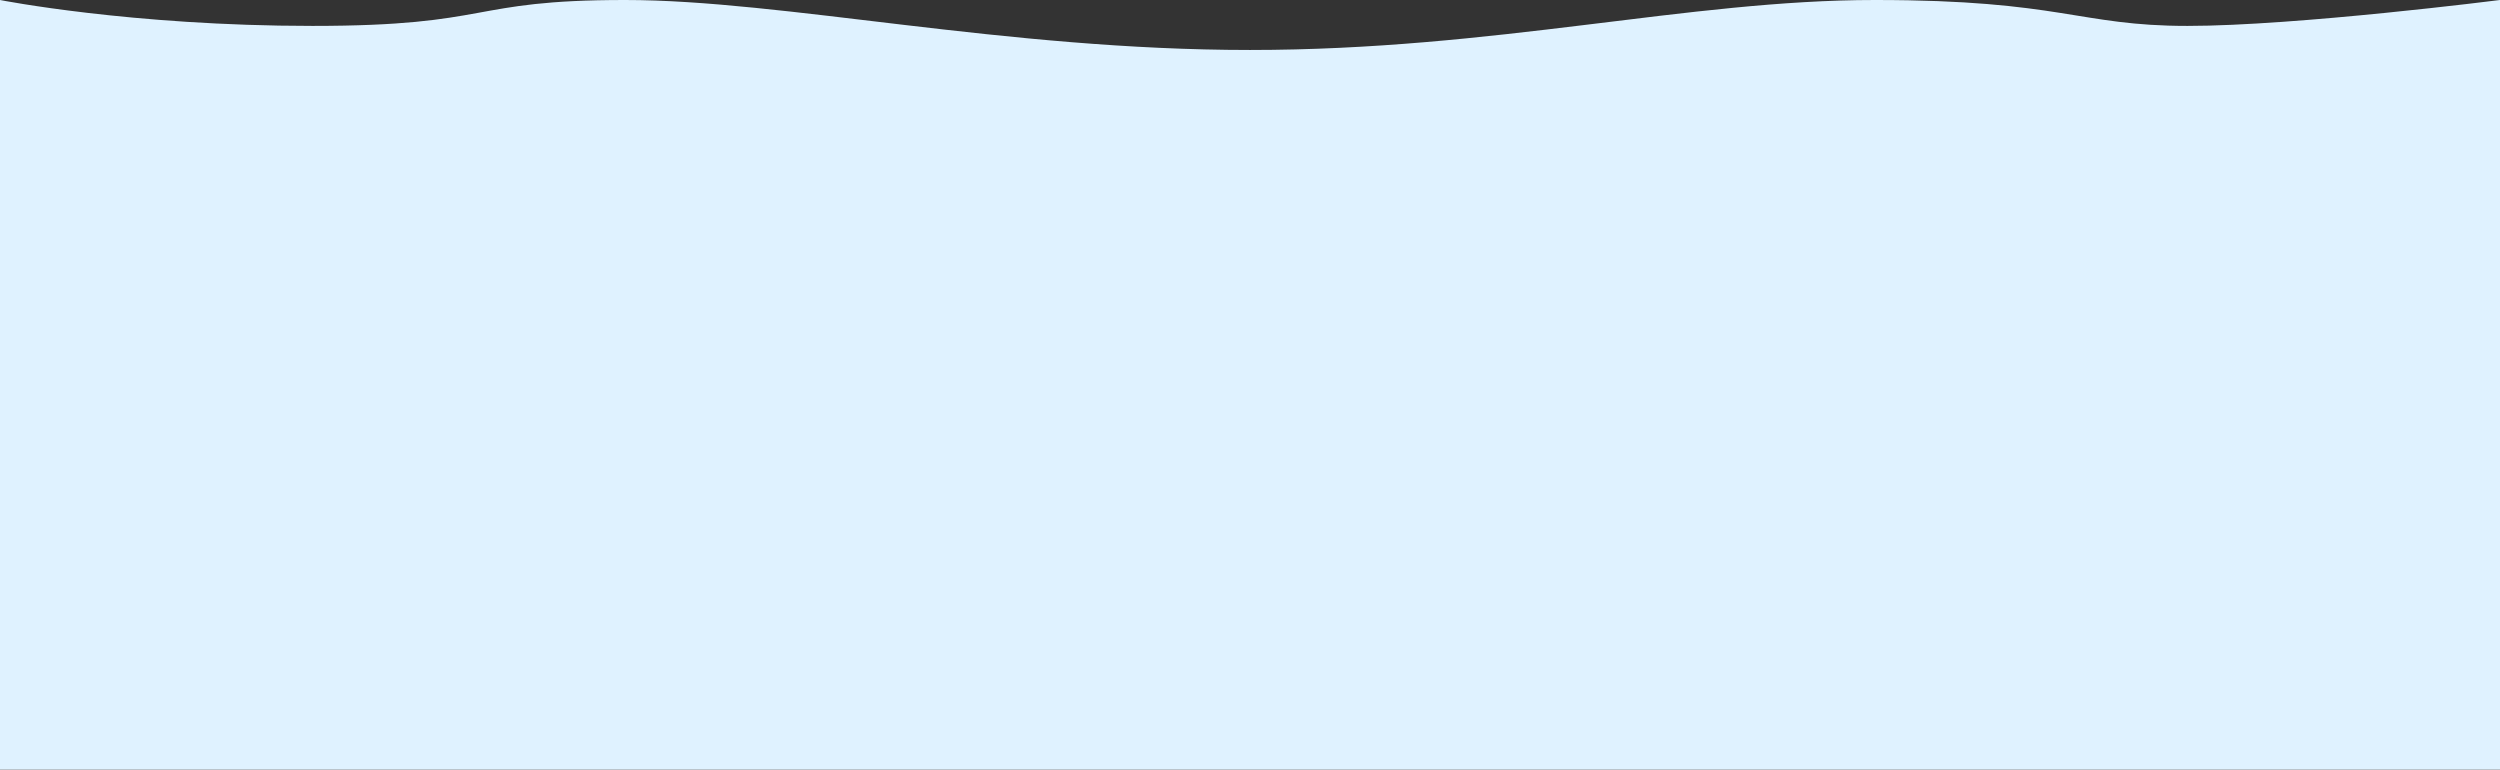 <svg width="1920" height="591" viewBox="0 0 1920 591" fill="none" xmlns="http://www.w3.org/2000/svg">
<rect x="0" y="0" width="1920" height="591" fill="#333333" stroke="none"/>
<path d="M0 0C0 0 100.5 19.9 240 19.9C379.5 19.9 358.5 0 480 0C601.5 0 771.5 38.378 960 38.378C1148.5 38.378 1296.5 0 1440 0C1583.5 0 1596.5 19.9 1680 19.9C1763.5 19.9 1920 0 1920 0L1920 591H0V0Z" fill="#DFF2FF"/>
</svg>
